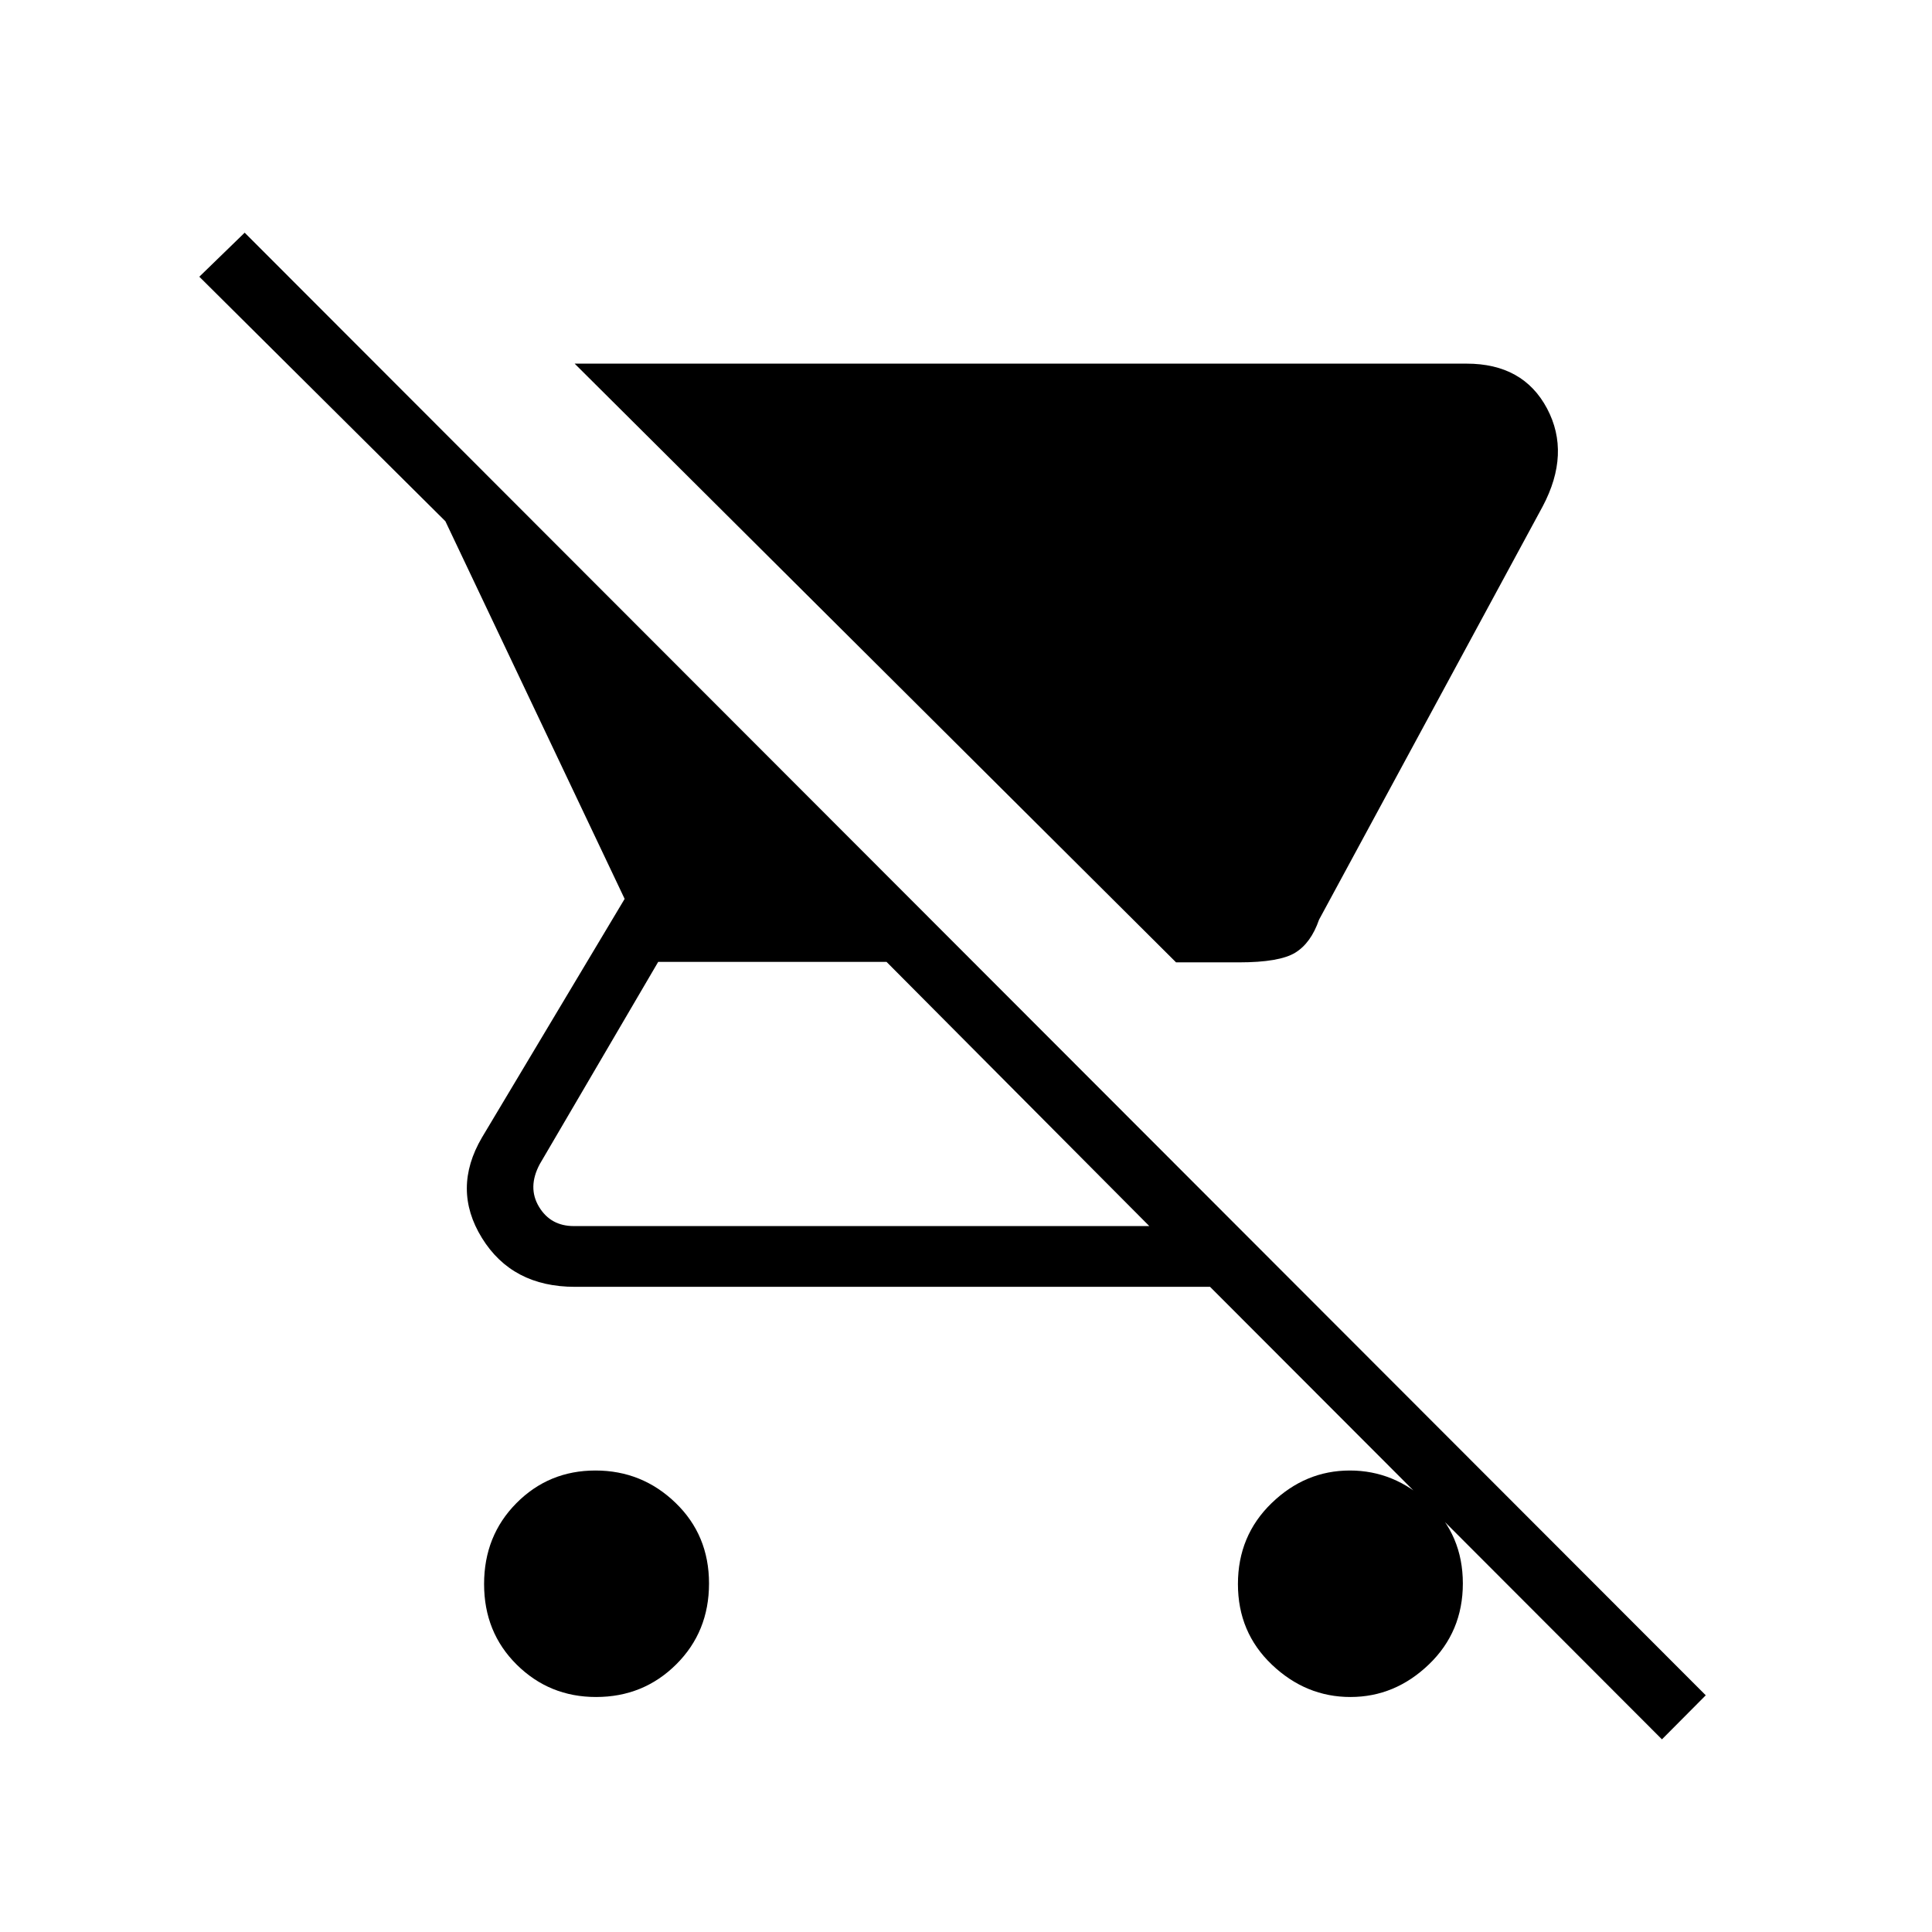 <svg xmlns="http://www.w3.org/2000/svg" height="48" viewBox="0 -960 960 960" width="48"><path d="M615.65-481.81h-31.27l-298.84-297.5h443.2q28.14 0 39.97 22.27 11.83 22.27-2.17 48.69L655.42-503q-4 11.58-11.82 16.38-7.83 4.81-27.95 4.81ZM296.19-116.77q-23.19 0-39.42-16.06-16.23-16.05-16.23-40.06t16.07-40.21q16.07-16.21 39.25-16.21 23.17 0 39.81 16.06t16.64 40.06q0 24.01-16.31 40.22-16.31 16.2-39.81 16.2Zm529.62 21.04L601.27-320.58H285.69q-31.23 0-46.23-24.3-15-24.31.04-49.93l70.88-118.54L221.31-701 99.04-822.5l22.54-21.88 726 726.76-21.77 21.89ZM571.08-350.77 440.52-482.04H327.05l-58.86 100.5q-6.15 11.54-.38 21.16 5.77 9.61 17.31 9.61h285.96Zm99.94 234q-22.13 0-39.02-16.06-16.88-16.05-16.88-40.06t16.73-40.21q16.74-16.21 38.88-16.21 22.13 0 39.14 16.06t17.01 40.06q0 24.01-16.86 40.22-16.87 16.2-39 16.2Z"/></svg>